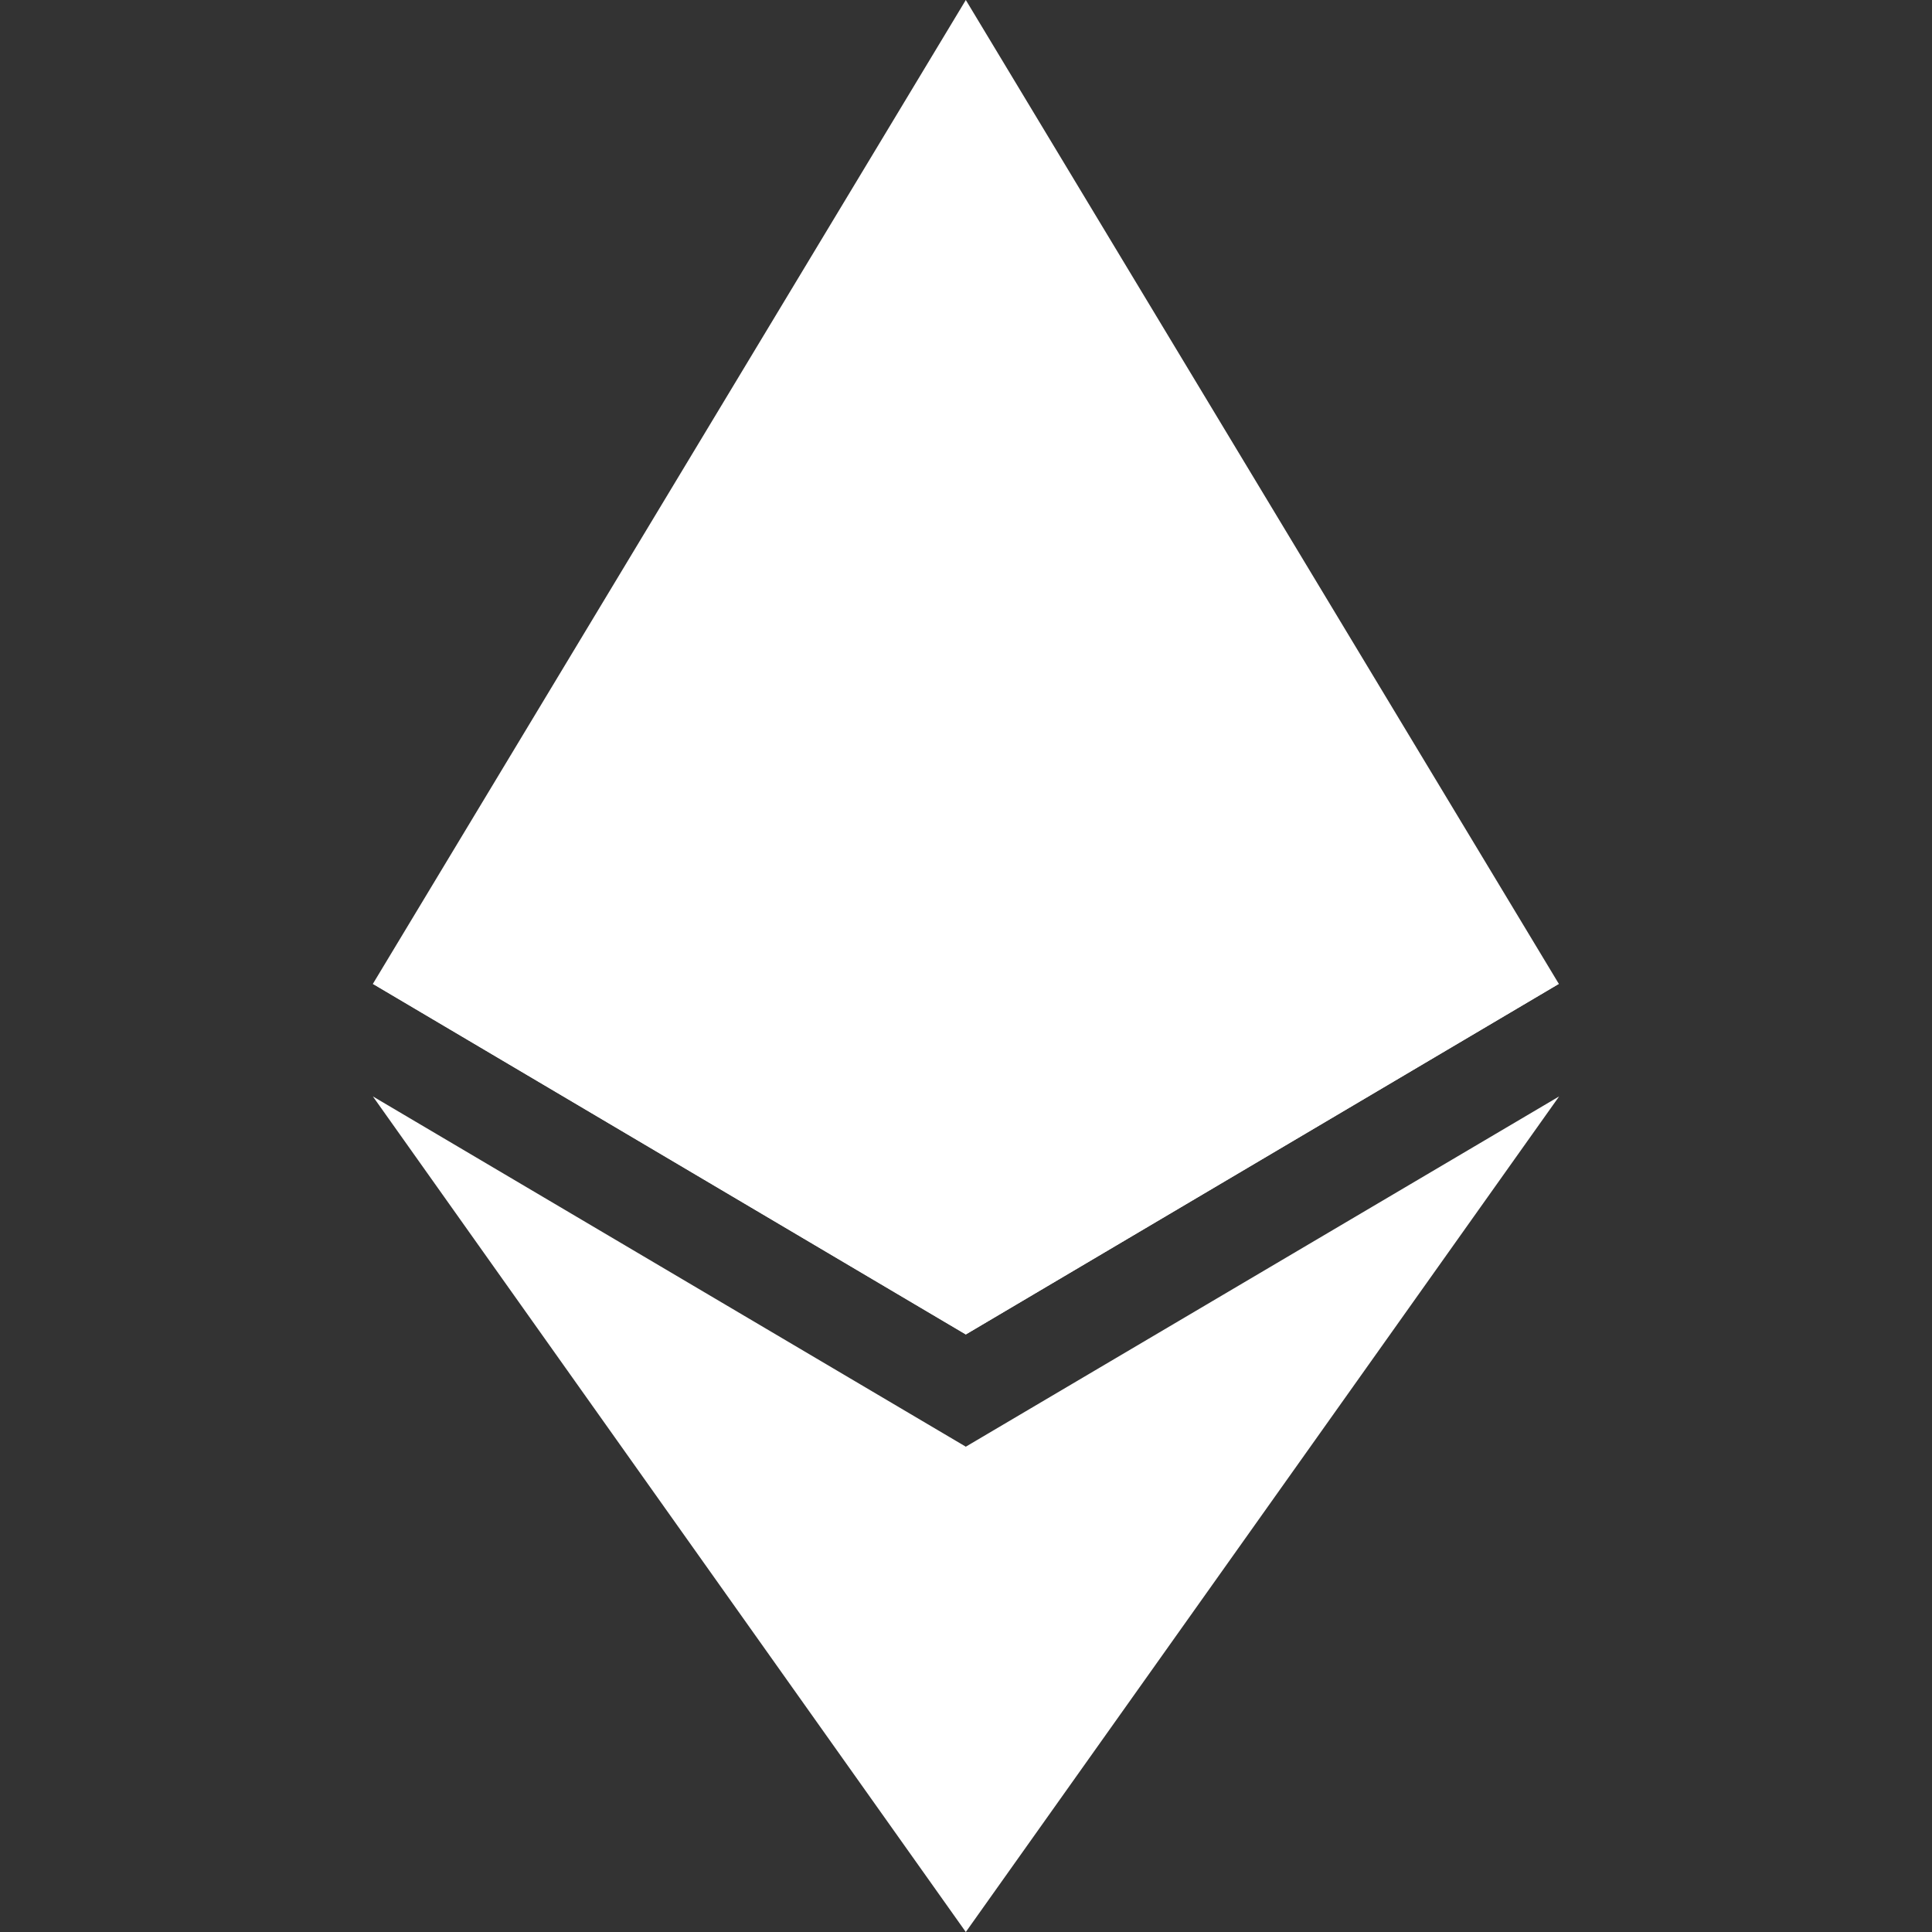 <svg width="20" height="20" viewBox="0 0 20 20" fill="none" xmlns="http://www.w3.org/2000/svg">
<rect x="0" y="0" width="20" height="20" fill="#333333" stroke="none"/>
<g clip-path="url(#clip0_6873_5042)">
<path d="M9.998 0L9.864 0.456V13.68L9.998 13.814L16.137 10.185L9.998 0Z" fill="white"/>
<path d="M9.998 0L3.86 10.185L9.998 13.814V7.395V0Z" fill="white"/>
<path d="M9.998 14.976L9.923 15.068V19.779L9.998 20L16.14 11.35L9.998 14.976Z" fill="white"/>
<path d="M9.998 20V14.976L3.86 11.35L9.998 20Z" fill="white"/>
<path d="M9.998 13.814L16.137 10.185L9.998 7.395V13.814Z" fill="white"/>
<path d="M3.86 10.185L9.998 13.814V7.395L3.86 10.185Z" fill="white"/>
</g>
<defs>
<clipPath id="clip0_6873_5042">
<rect width="20" height="20" fill="white"/>
</clipPath>
</defs>
</svg>
